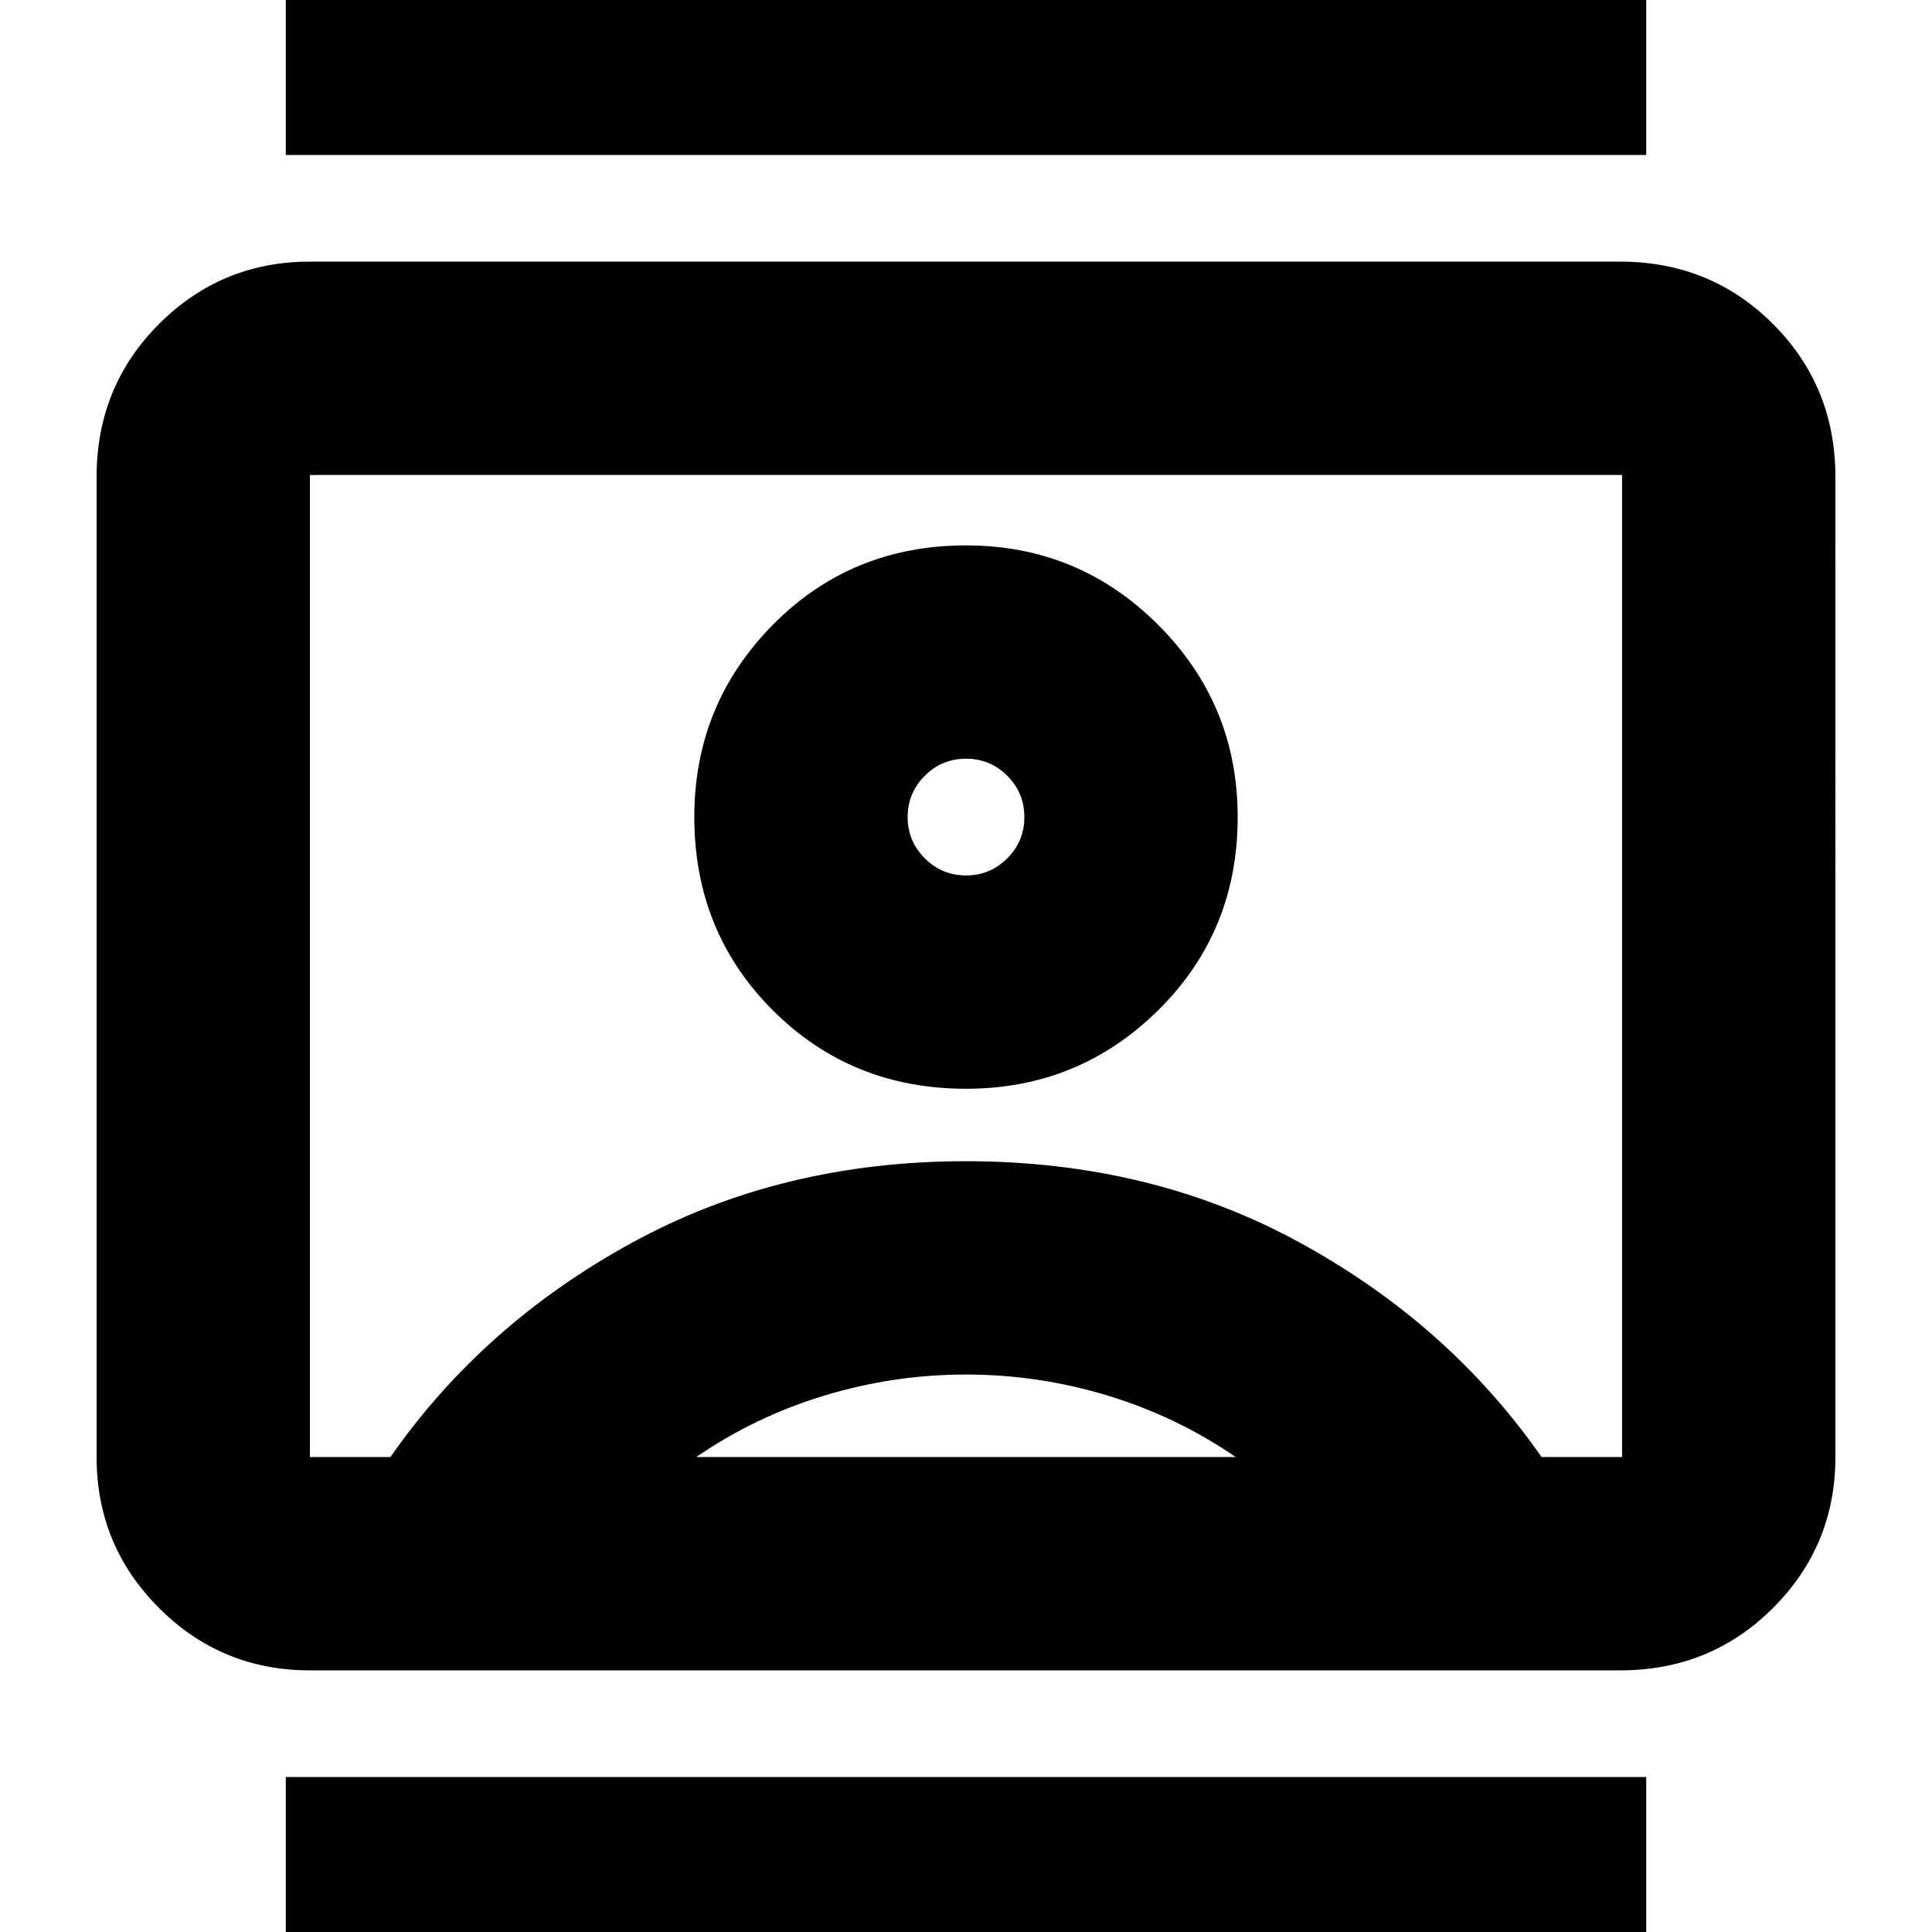 <svg xmlns="http://www.w3.org/2000/svg" height="24" width="24"><path d="M3.55 24.725v-2.65h16.9v2.65Zm0-22.8v-2.65h16.9v2.65Zm8.45 11.6q1.4 0 2.387-.975.988-.975.988-2.4 0-1.4-.988-2.388Q13.4 6.775 12 6.775q-1.425 0-2.4.987-.975.988-.975 2.388 0 1.425.975 2.4.975.975 2.4.975ZM3.85 20.75q-1.1 0-1.875-.775Q1.2 19.2 1.2 18.1V5.925q0-1.125.775-1.9.775-.775 1.875-.775h16.275q1.125 0 1.9.775.775.775.775 1.9V18.1q0 1.1-.775 1.875-.775.775-1.9.775Zm1-2.65q1.15-1.65 3-2.662Q9.7 14.425 12 14.425q2.3 0 4.15 1.013 1.85 1.012 3 2.662h1V5.9H3.85v12.2Zm3.8 0h6.7q-.725-.5-1.588-.763-.862-.262-1.762-.262t-1.762.262q-.863.263-1.588.763ZM12 10.875q-.3 0-.512-.213-.213-.212-.213-.512 0-.3.213-.513.212-.212.512-.212.3 0 .513.212.212.213.212.513 0 .3-.212.512-.213.213-.513.213ZM12 12Z"/></svg>